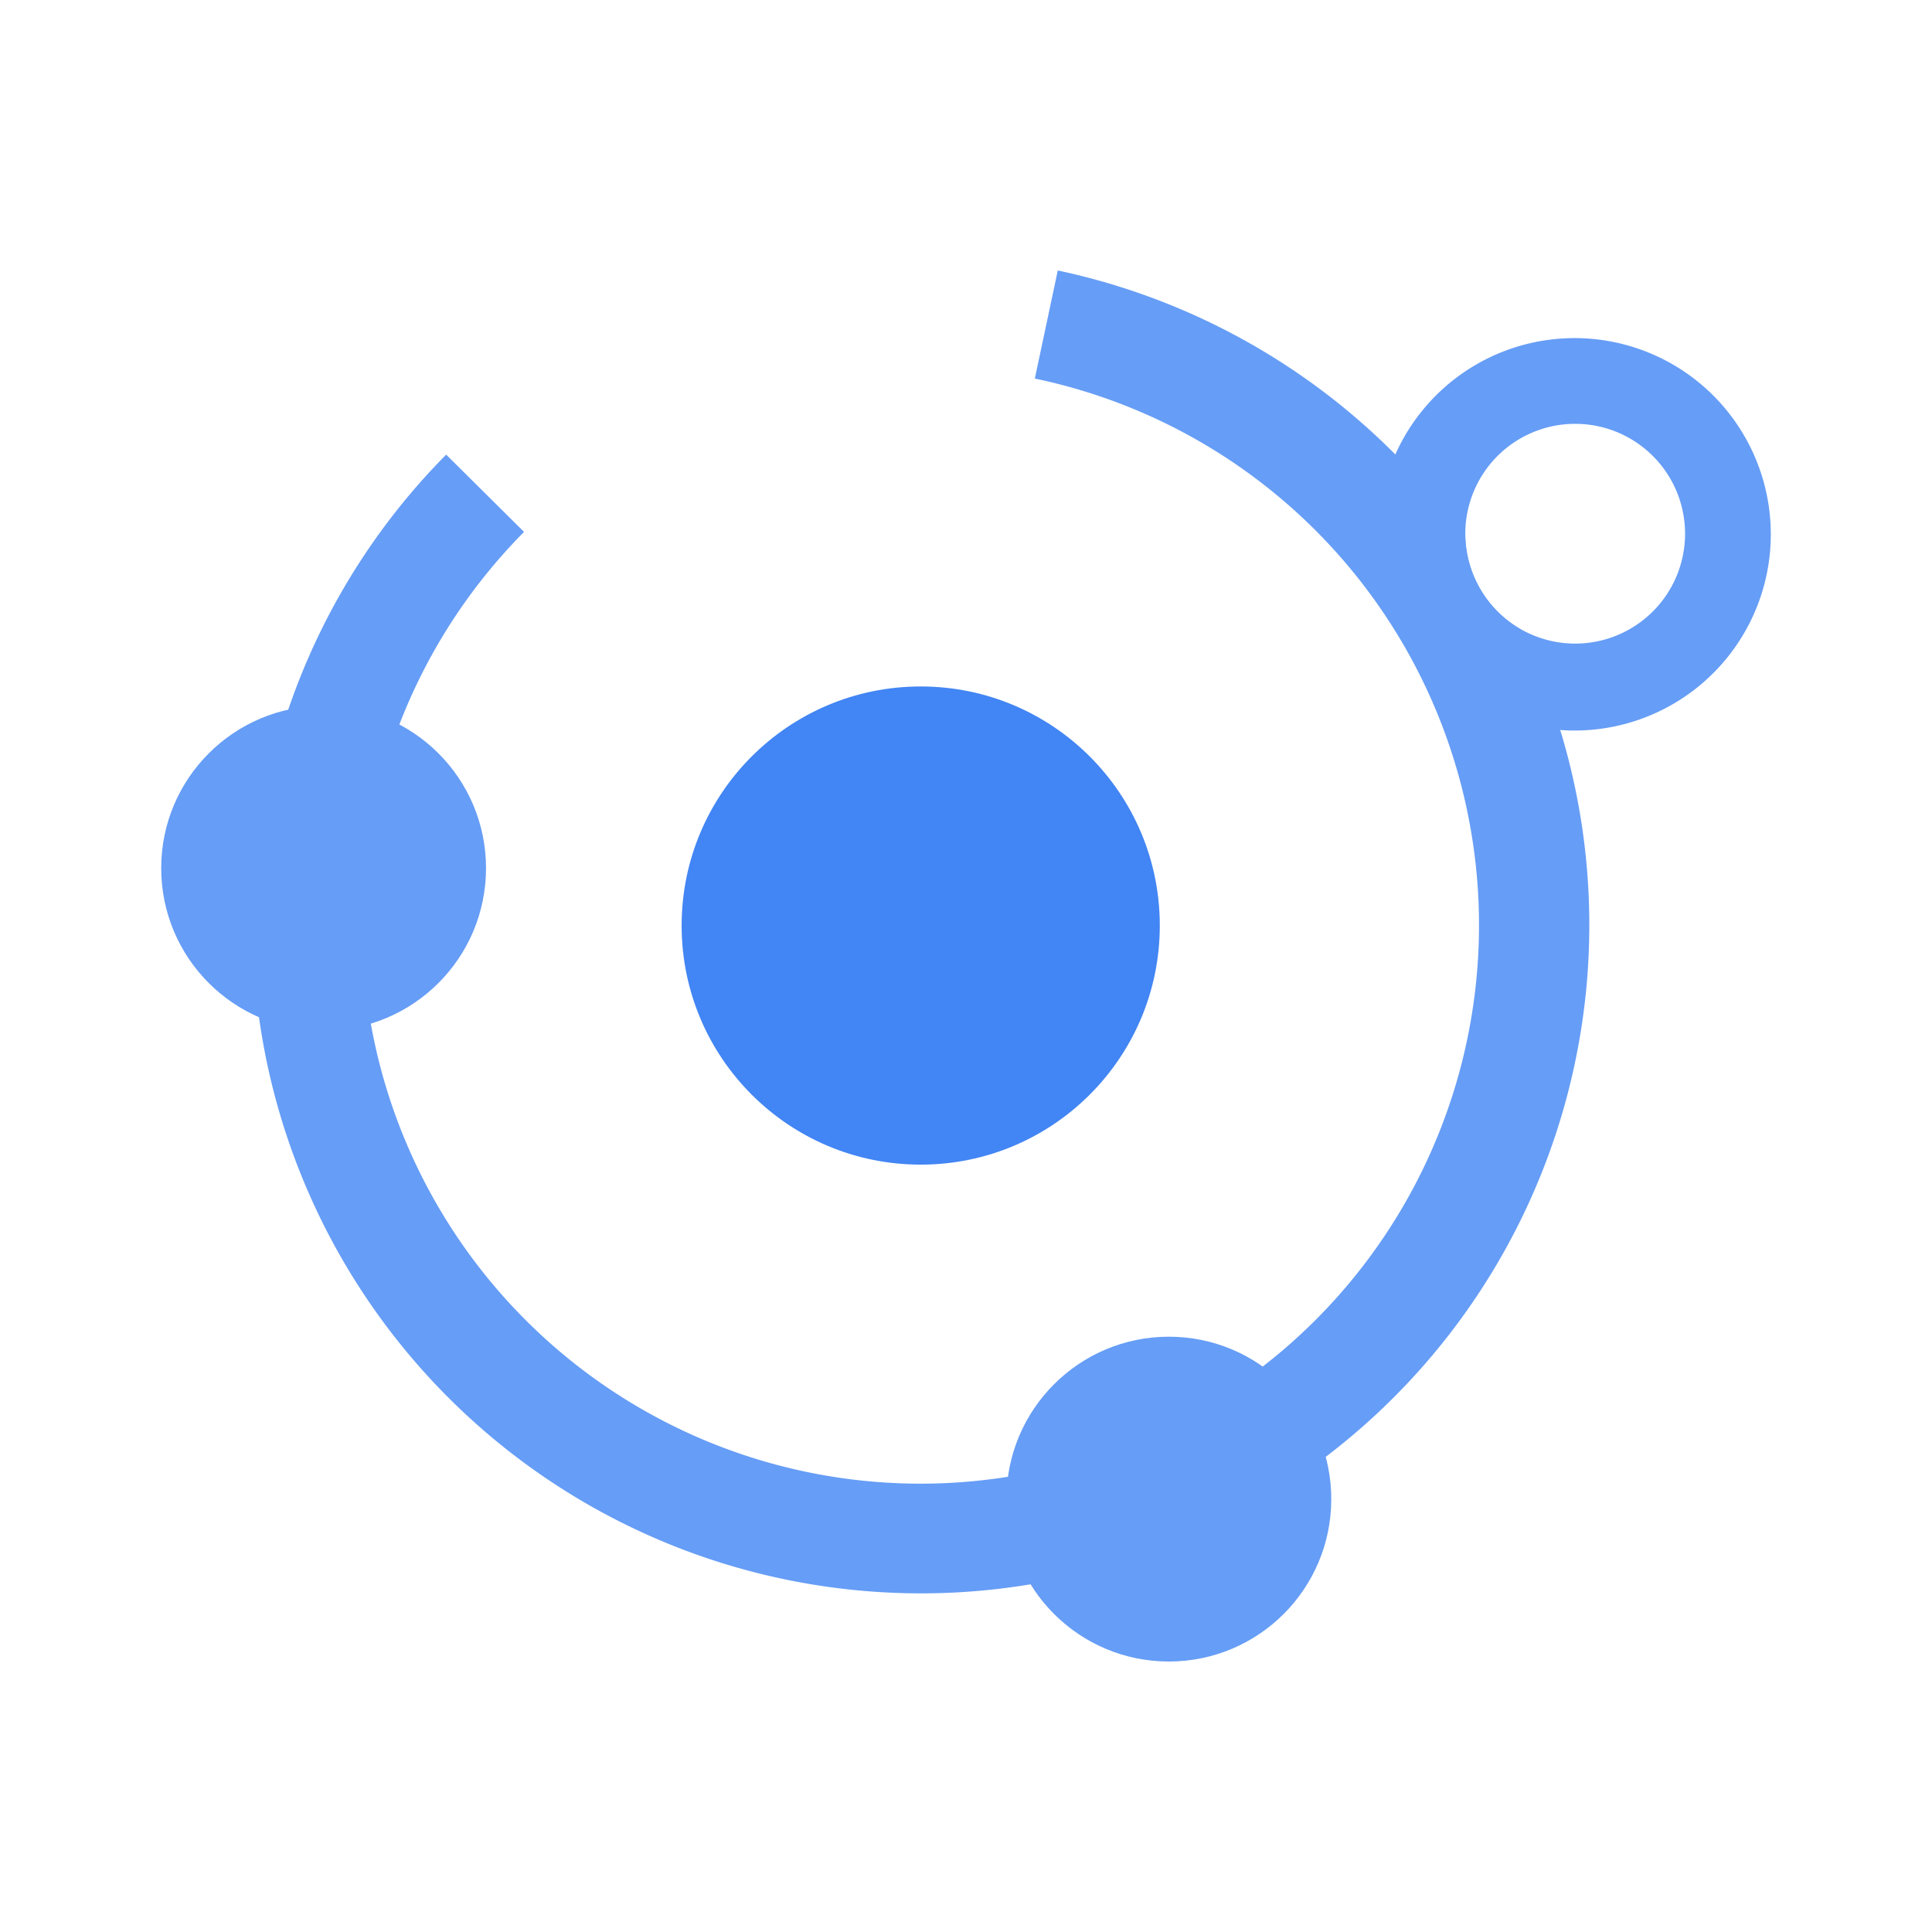 <svg id="Product_Icons" data-name="Product Icons" xmlns="http://www.w3.org/2000/svg" viewBox="0 0 32 32"><defs><style>.cls-1{fill:#4285f4;}.cls-2{fill:#669df6;}</style></defs><title>Icon_32px_SecurityScanner_Color</title><circle class="cls-1" cx="15.25" cy="15.33" r="3.96"/><circle class="cls-2" cx="5.36" cy="14.38" r="2.69"/><circle class="cls-2" cx="19.36" cy="24.83" r="2.69"/><path class="cls-2" d="M26.09,5.6a3.25,3.25,0,1,0,3.24,3.24A3.25,3.25,0,0,0,26.09,5.6Zm0,5.06a1.82,1.82,0,1,1,1.82-1.82h0A1.82,1.82,0,0,1,26.09,10.66Z"/><path class="cls-2" d="M24.27,8.9a11.14,11.14,0,0,0-6.75-4.42l-.38,1.79A9.25,9.25,0,1,1,8.68,8.81L7.39,7.53a11.07,11.07,0,1,0,17.79,2.89A1.84,1.84,0,0,1,24.27,8.9Z"/></svg>